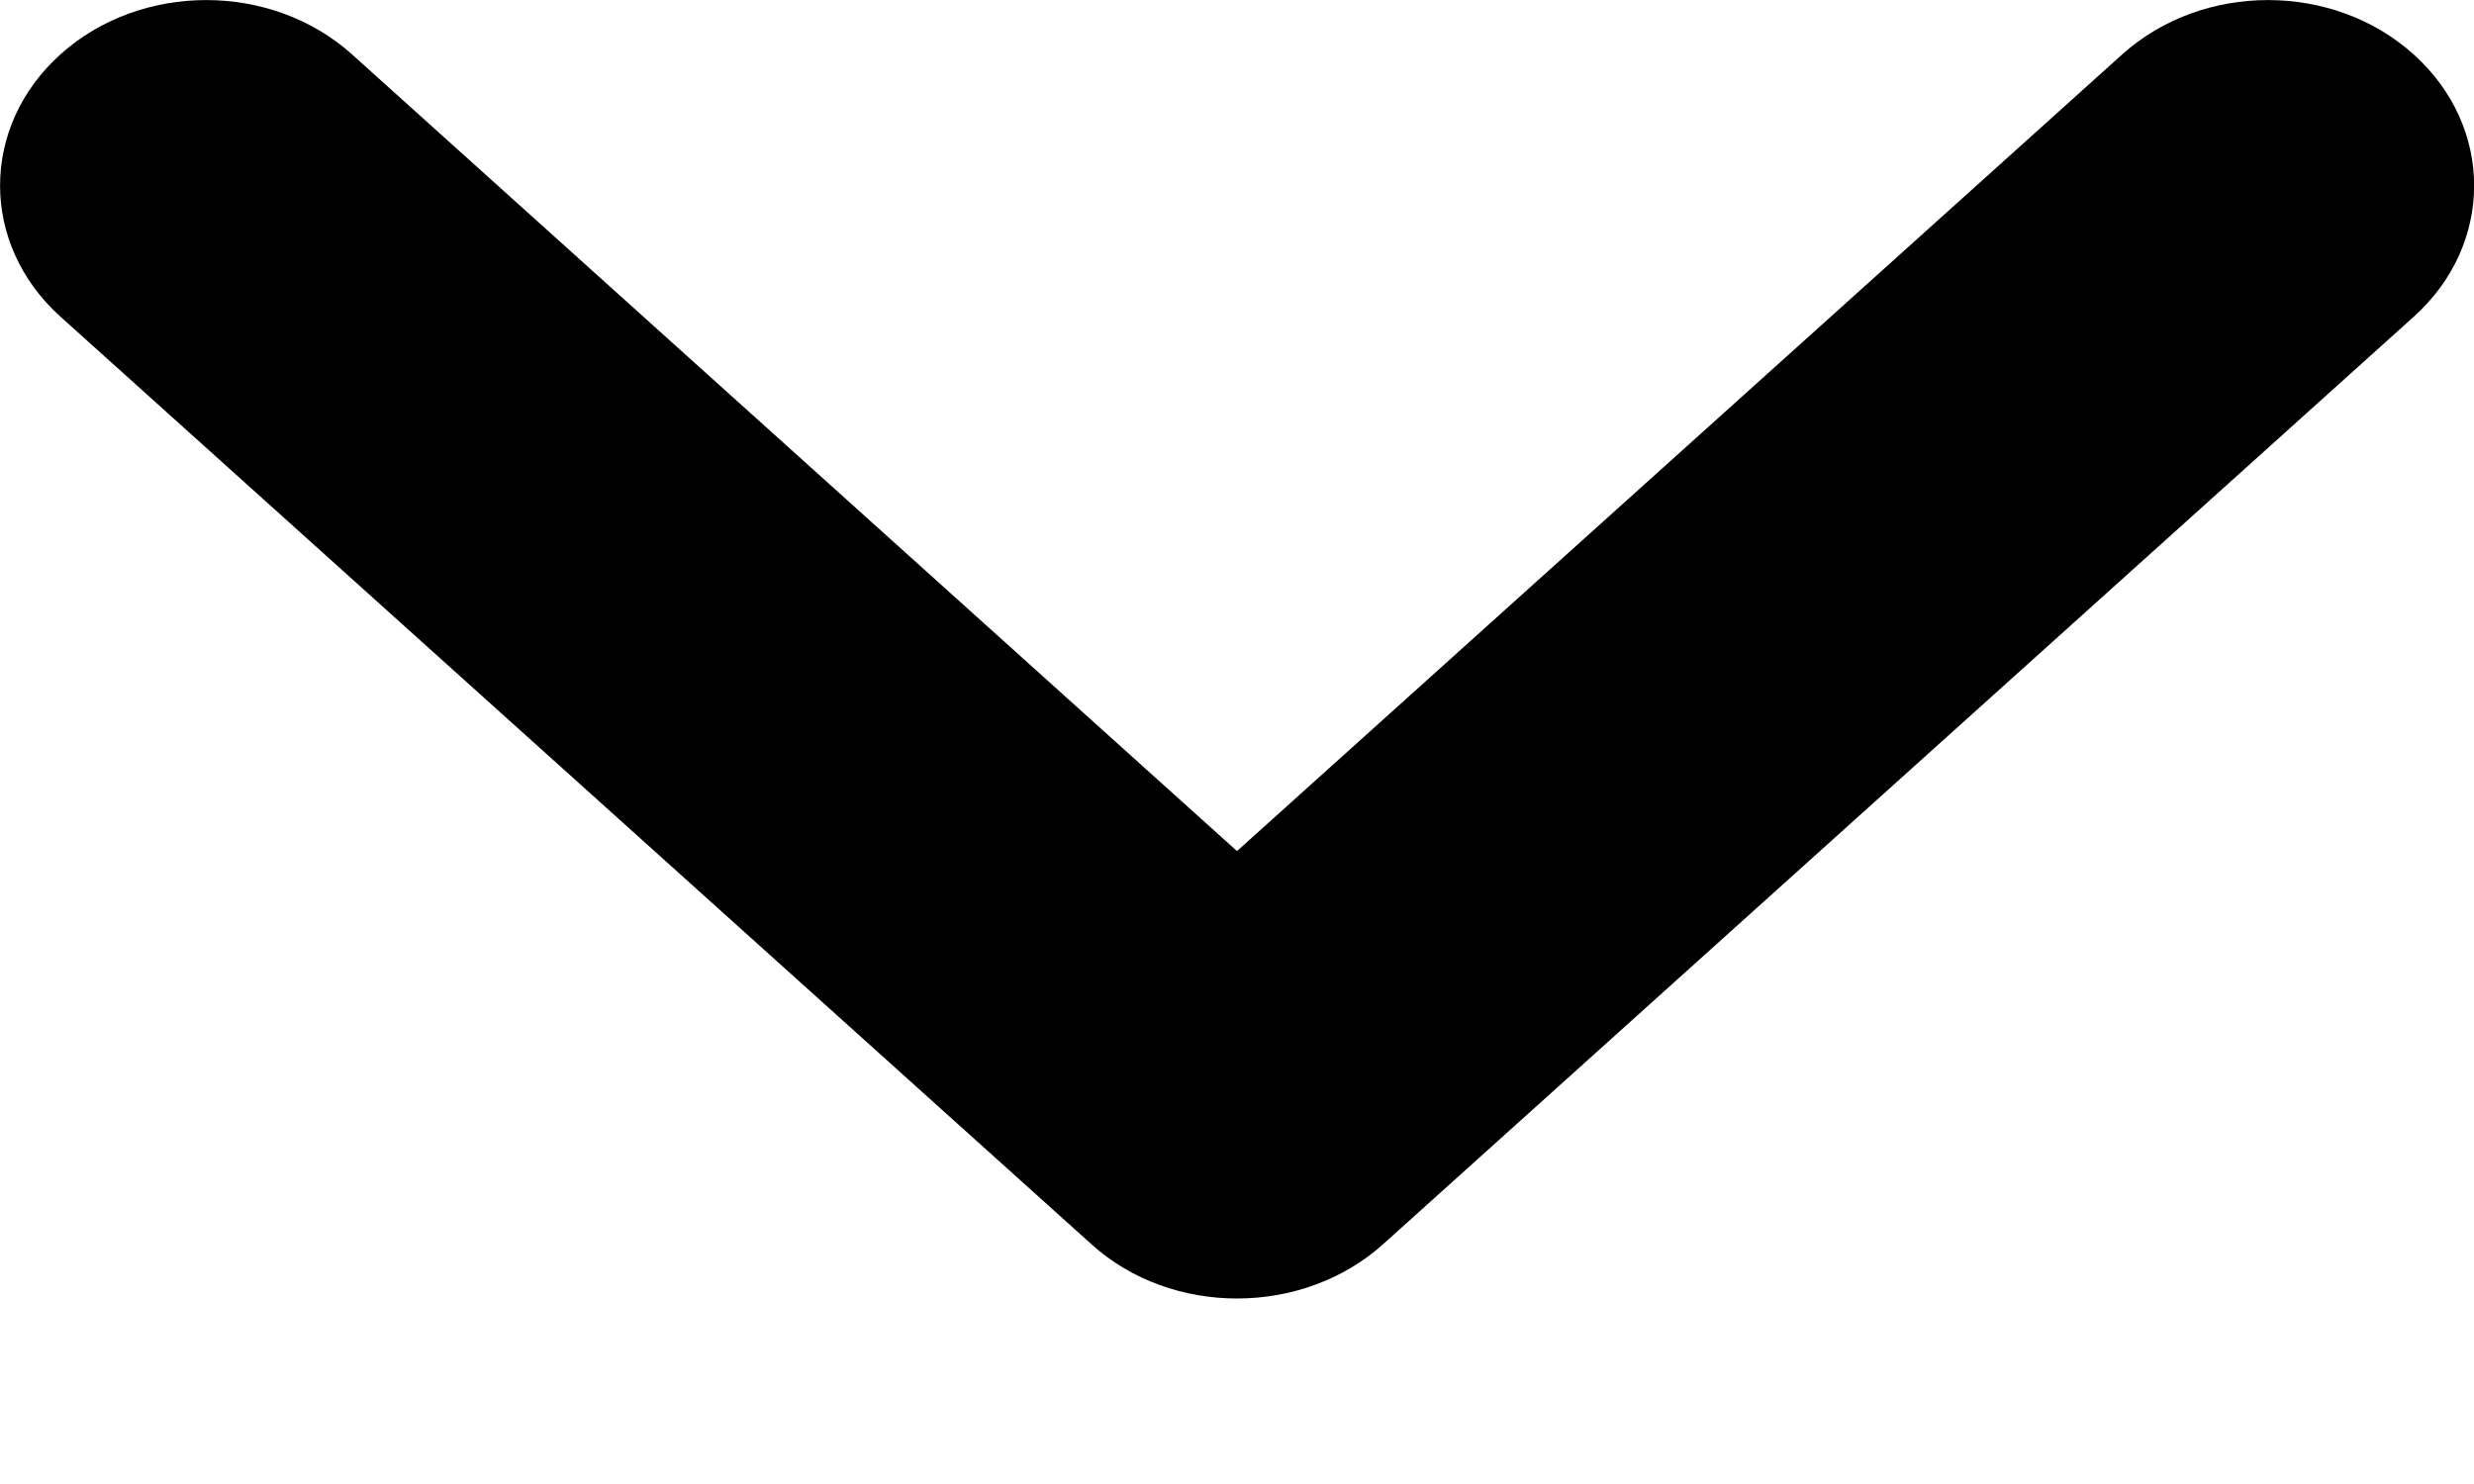 <svg width="10" height="6" viewBox="0 0 10 6" fill="none" xmlns="http://www.w3.org/2000/svg">
<path d="M5 5.25C4.787 5.25 4.573 5.177 4.411 5.03L0.244 1.28C-0.081 0.987 -0.081 0.513 0.244 0.22C0.57 -0.073 1.097 -0.073 1.423 0.22L5 3.441L8.578 0.22C8.904 -0.073 9.431 -0.073 9.756 0.22C10.082 0.513 10.082 0.988 9.756 1.281L5.59 5.031C5.427 5.177 5.213 5.25 5 5.25Z" fill="black"/>
</svg>
